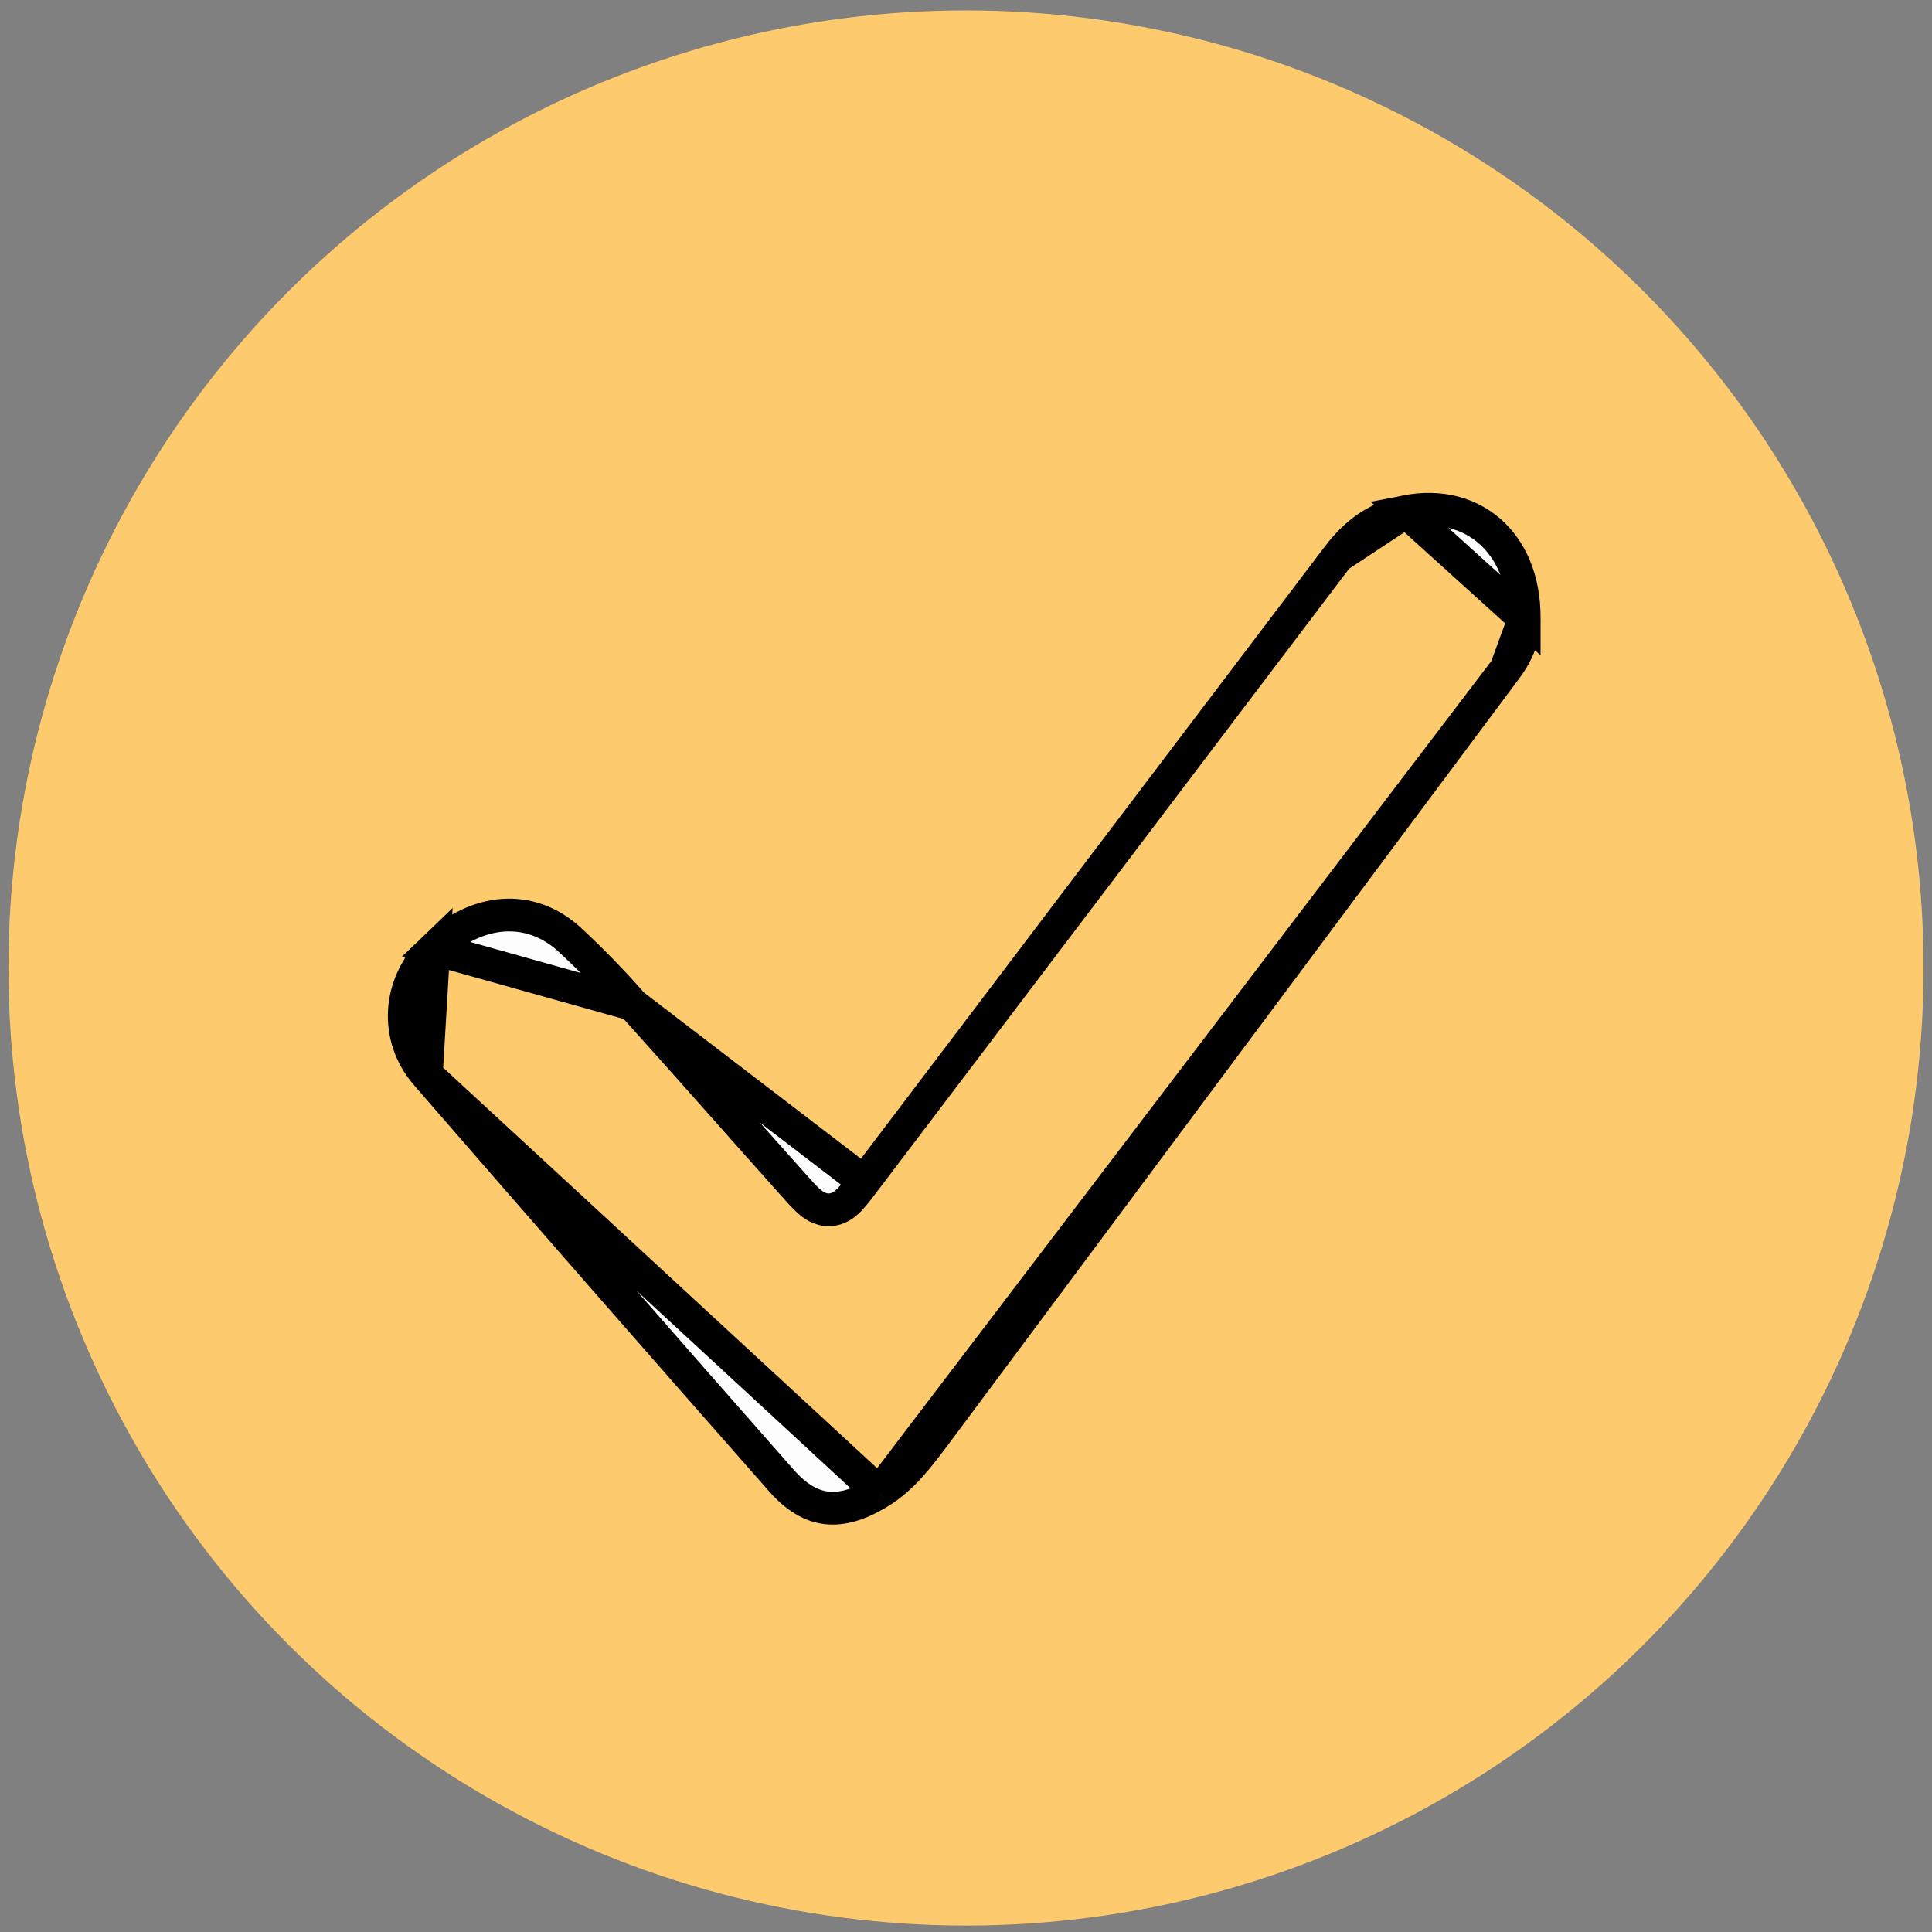 <svg width="118" height="118" viewBox="0 0 118 118" fill="none" xmlns="http://www.w3.org/2000/svg">
<rect x="0" y="0" width="118" height="118" fill="#808080" stroke="none"/>
<circle cx="59" cy="59.122" r="58.485" fill="#FDCB6E"/>
<path d="M93.092 37.775L93.092 37.747C93.105 35.386 92.27 33.575 91.001 32.458C89.738 31.345 87.951 30.835 85.872 31.244L93.092 37.775ZM93.092 37.775L93.093 37.802M93.092 37.775L93.093 37.802M93.093 37.802C93.139 38.721 92.779 39.78 91.972 40.861L91.972 40.861M93.093 37.802L91.972 40.861M91.972 40.861C80.458 56.291 68.952 71.727 57.457 87.172C57.387 87.266 57.317 87.359 57.248 87.451C56.128 88.953 55.141 90.276 53.703 91.151L53.7 91.153M91.972 40.861L53.7 91.153M53.7 91.153C52.434 91.931 51.381 92.199 50.478 92.094C49.587 91.99 48.675 91.502 47.722 90.423C40.466 82.189 33.239 73.922 26.042 65.623L26.042 65.623M53.7 91.153L26.042 65.623M26.042 65.623C24.067 63.348 24.284 60.07 26.495 57.947L26.042 65.623ZM38.646 61.354L38.641 61.348C37.408 59.94 36.101 58.598 34.725 57.329C33.519 56.253 32.126 55.802 30.729 55.899C29.32 55.998 27.834 56.662 26.495 57.947L38.646 61.354ZM38.646 61.354L38.651 61.359M38.646 61.354L38.651 61.359M38.651 61.359C40.577 63.496 42.483 65.643 44.392 67.795C45.721 69.293 47.052 70.793 48.394 72.293C48.394 72.294 48.395 72.294 48.396 72.295L48.424 72.327C48.771 72.719 49.084 73.073 49.358 73.322C49.614 73.554 50.051 73.905 50.644 73.893C51.248 73.88 51.666 73.499 51.904 73.249C52.154 72.988 52.433 72.622 52.736 72.223L52.771 72.176L52.772 72.175M38.651 61.359L52.772 72.175M52.772 72.175C62.421 59.457 72.063 46.731 81.7 34L81.701 33.998M52.772 72.175L81.701 33.998M81.701 33.998C82.83 32.499 84.156 31.584 85.872 31.244L81.701 33.998Z" fill="#FDFDFD" stroke="black" stroke-width="2"/>
</svg>
